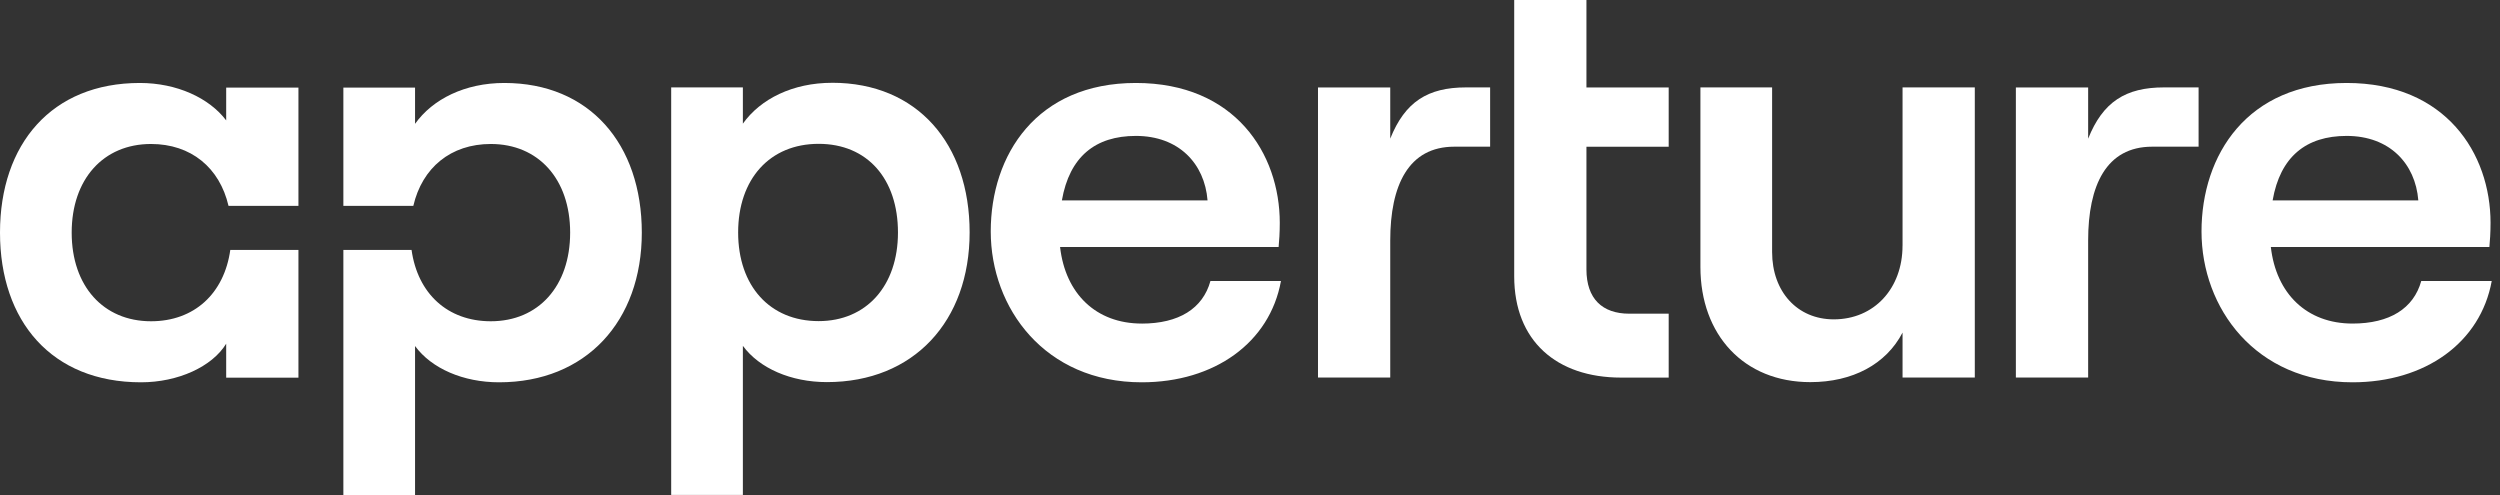 <svg width="101" height="20" viewBox="0 0 101 20" fill="none" xmlns="http://www.w3.org/2000/svg">
<rect x="0" y="0" width="101" height="20" fill="#333333" stroke="none"/>
<g clip-path="url(#clip0_4790_222229)">
<path d="M9.138 4.864C8.45 3.956 7.145 3.352 5.649 3.352C2.089 3.352 0 5.817 0 9.398C0 12.979 2.089 15.445 5.696 15.445C7.192 15.445 8.568 14.816 9.138 13.886V15.258H12.057V10.096H9.304C9.056 11.86 7.849 12.979 6.1 12.979C4.178 12.979 2.896 11.561 2.896 9.398C2.896 7.235 4.178 5.817 6.1 5.817C7.718 5.817 8.873 6.775 9.232 8.317H12.057V3.538H9.138V4.864Z" fill="white"/>
<path d="M20.375 3.352C18.786 3.352 17.479 4.003 16.768 5.003V3.538H13.872V8.317H16.698C17.057 6.775 18.211 5.817 19.829 5.817C21.752 5.817 23.034 7.235 23.034 9.398C23.034 11.561 21.752 12.979 19.829 12.979C18.081 12.979 16.874 11.86 16.627 10.096H13.872V20.003H16.768V13.979C17.432 14.887 18.715 15.445 20.162 15.445C23.674 15.445 25.929 12.979 25.929 9.398C25.929 5.817 23.816 3.352 20.375 3.352Z" fill="white"/>
<path d="M33.619 3.345C32.028 3.345 30.723 3.996 30.012 4.996V3.531H27.116V19.995H30.012V13.972C30.676 14.879 31.957 15.437 33.406 15.437C36.918 15.437 39.173 12.973 39.173 9.39C39.173 5.808 37.06 3.344 33.619 3.344V3.345ZM33.073 12.973C31.104 12.973 29.821 11.555 29.821 9.392C29.821 7.229 31.102 5.811 33.073 5.811C35.044 5.811 36.278 7.229 36.278 9.392C36.278 11.555 34.996 12.973 33.073 12.973Z" fill="white"/>
<path d="M46.127 13.072C44.276 13.072 43.042 11.863 42.827 9.98H51.656C51.679 9.748 51.703 9.398 51.703 9.002C51.703 6.212 49.9 3.352 45.888 3.352C41.877 3.352 40.026 6.258 40.026 9.352C40.026 12.445 42.21 15.445 46.125 15.445C49.068 15.445 51.299 13.84 51.751 11.352H48.902C48.594 12.469 47.621 13.073 46.125 13.073L46.127 13.072ZM45.89 5.491C47.622 5.491 48.667 6.608 48.785 8.096H42.9C43.209 6.329 44.252 5.491 45.89 5.491Z" fill="white"/>
<path d="M56.166 5.603V3.533H53.247V15.252H56.166V9.717C56.166 7.485 56.902 5.926 58.754 5.926H60.201V3.531H59.227C57.684 3.531 56.76 4.113 56.166 5.601V5.603Z" fill="white"/>
<path d="M64.093 0H61.174V11.163C61.174 13.768 62.883 15.255 65.493 15.255H67.415V12.673H65.824C64.732 12.673 64.092 12.069 64.092 10.883V5.929H67.415V3.534H64.092V0H64.093Z" fill="white"/>
<path d="M76.862 9.926C76.862 11.647 75.722 12.902 74.084 12.902C72.614 12.902 71.593 11.786 71.593 10.181V3.531H68.697V10.787C68.697 13.531 70.454 15.438 73.136 15.438C74.845 15.438 76.197 14.717 76.863 13.437V15.251H79.782V3.531H76.863V9.926H76.862Z" fill="white"/>
<path d="M84.361 5.603V3.533H81.441V15.252H84.361V9.717C84.361 7.485 85.096 5.926 86.948 5.926H88.823V3.531H87.423C85.88 3.531 84.955 4.113 84.362 5.601L84.361 5.603Z" fill="white"/>
<path d="M97.819 11.351C97.51 12.467 96.537 13.072 95.042 13.072C93.191 13.072 91.957 11.863 91.742 9.98H100.571C100.594 9.748 100.618 9.398 100.618 9.002C100.618 6.212 98.815 3.352 94.803 3.352C90.792 3.352 88.941 6.258 88.941 9.352C88.941 12.445 91.125 15.445 95.04 15.445C97.983 15.445 100.214 13.84 100.666 11.352H97.817L97.819 11.351ZM94.805 5.491C96.537 5.491 97.582 6.608 97.7 8.096H91.814C92.122 6.329 93.167 5.491 94.805 5.491Z" fill="white"/>
</g>
<defs>
<clipPath id="clip0_4790_222229">
<rect width="100.667" height="20" fill="white"/>
</clipPath>
</defs>
</svg>
